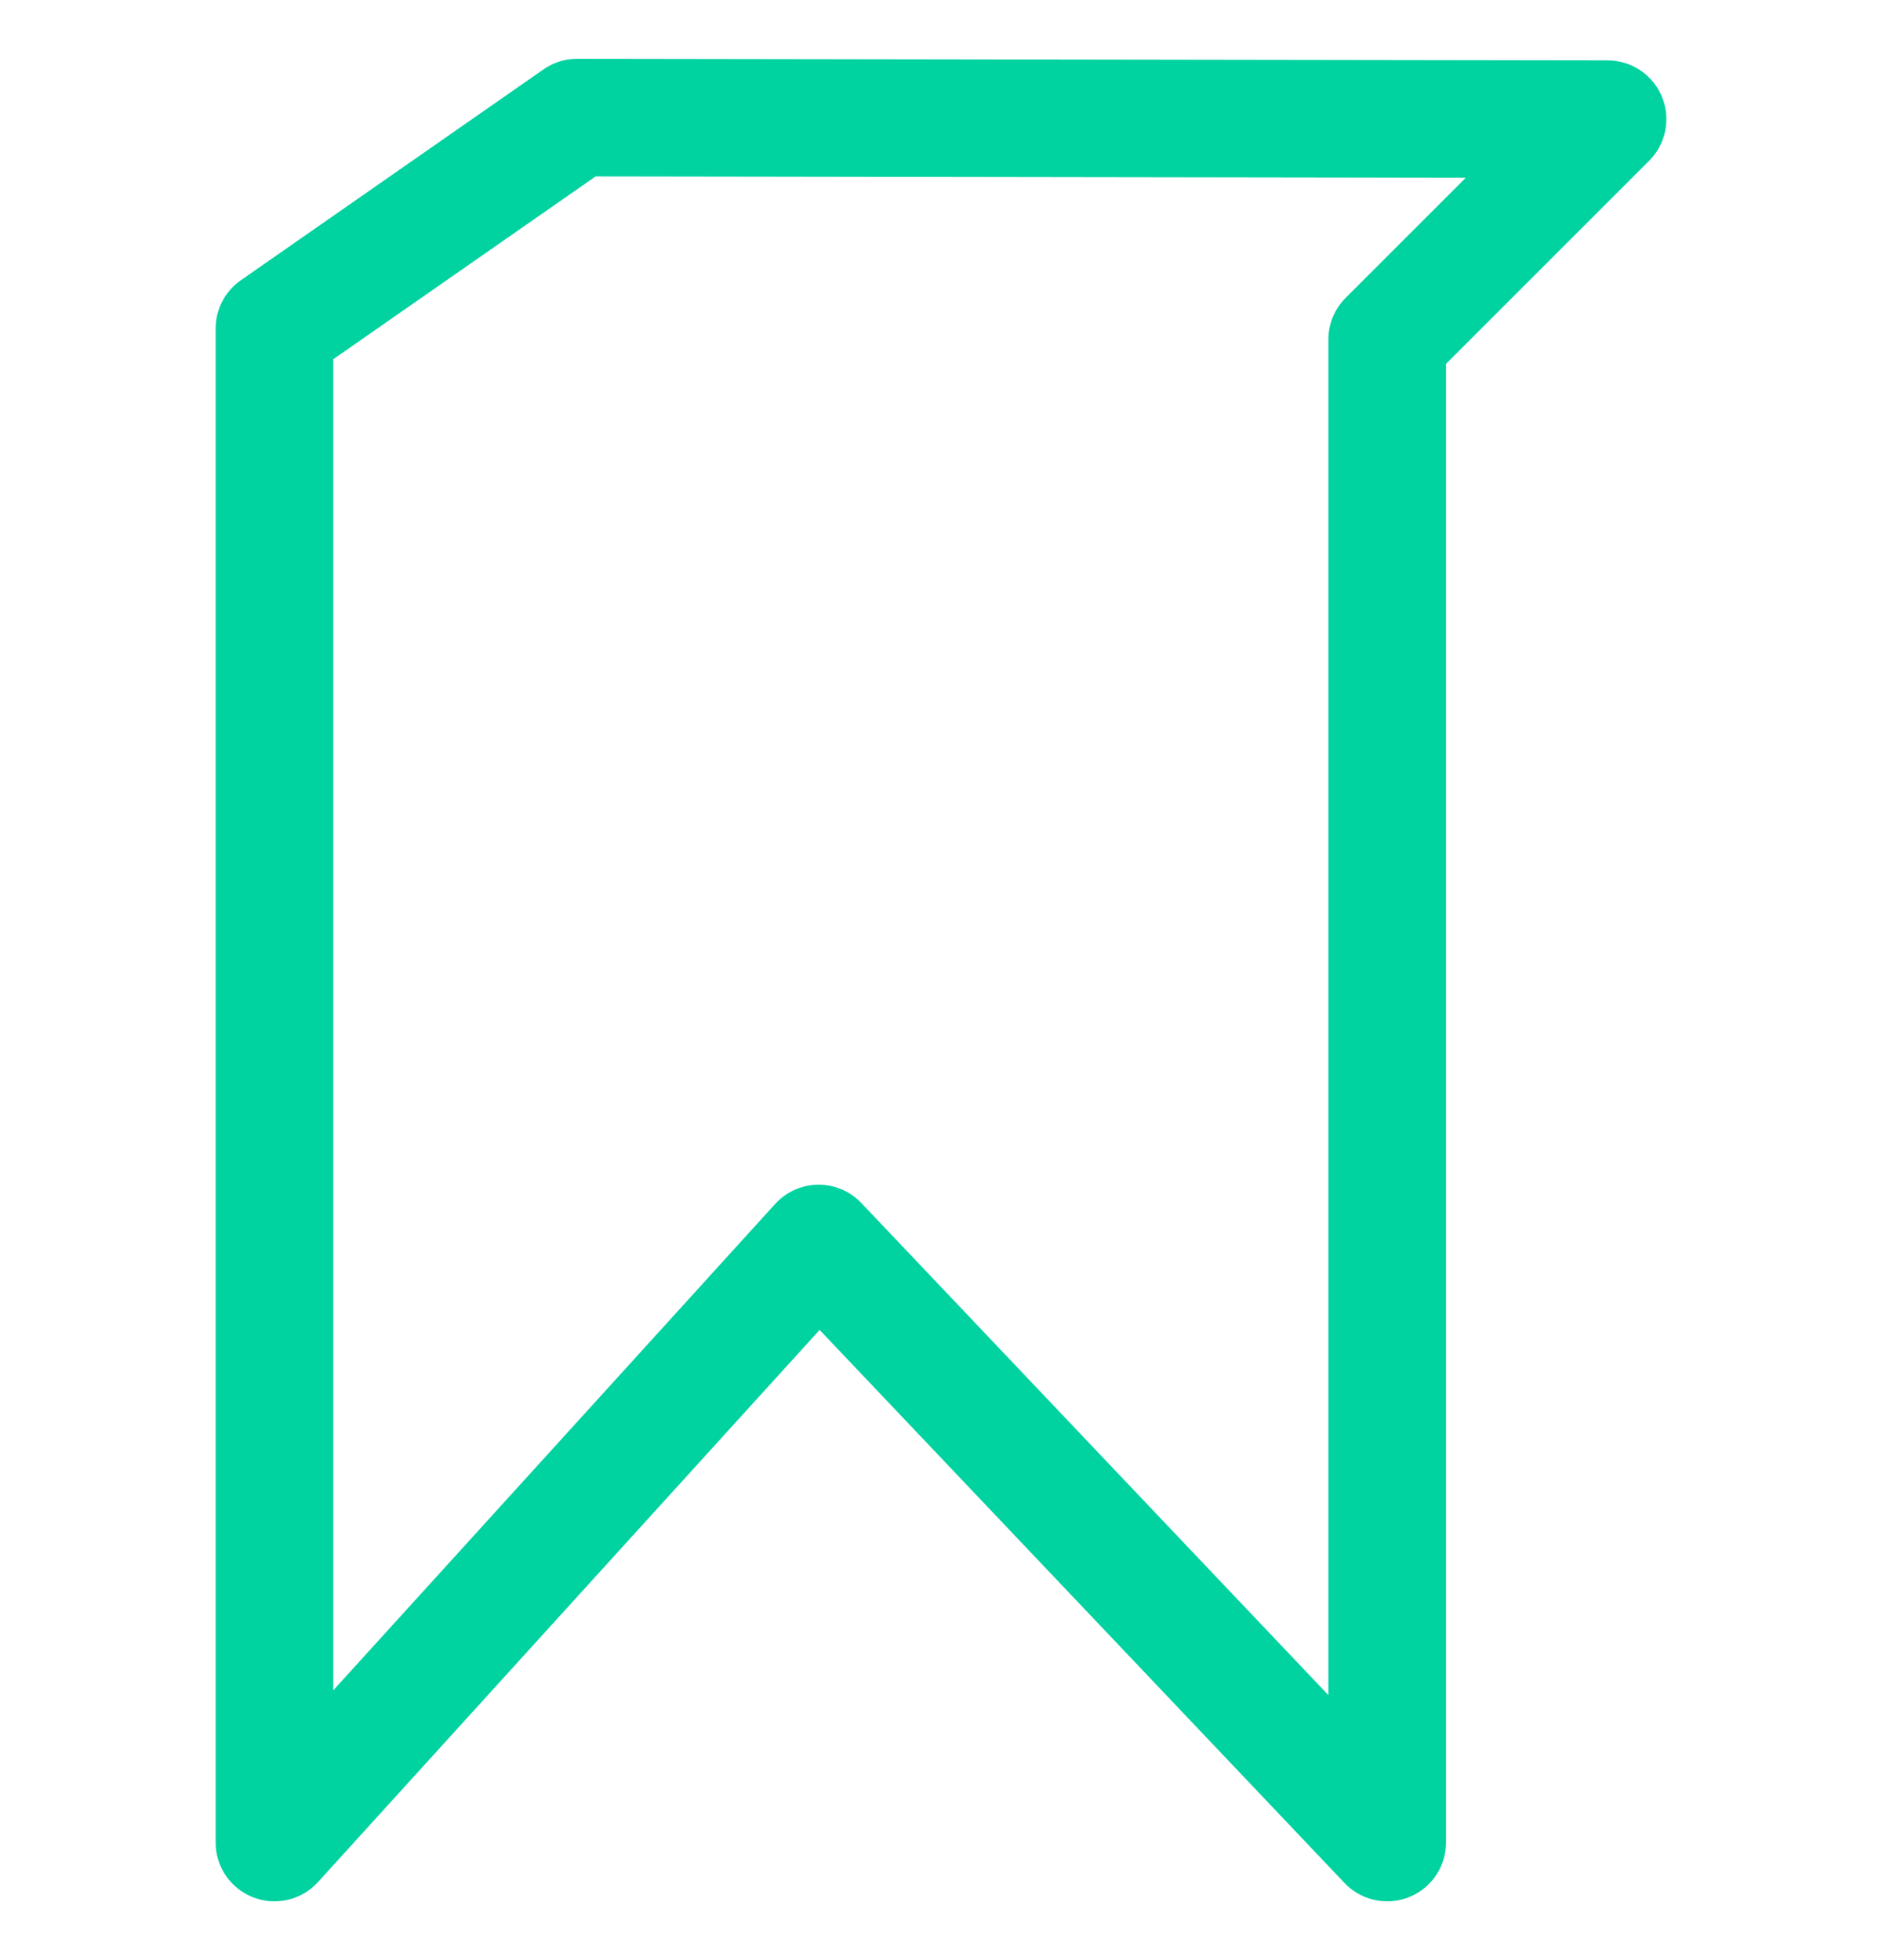 <svg width="24" height="25" viewBox="0 0 24 25" fill="none" xmlns="http://www.w3.org/2000/svg">
<path d="M20.5 1.52L17.69 4.33V23.5L10.44 15.86L3.5 23.5V4.19L7.36 1.5L20.5 1.52Z" stroke="#00D2A0" stroke-width="1.5" stroke-miterlimit="10" stroke-linejoin="round"/>
</svg>
